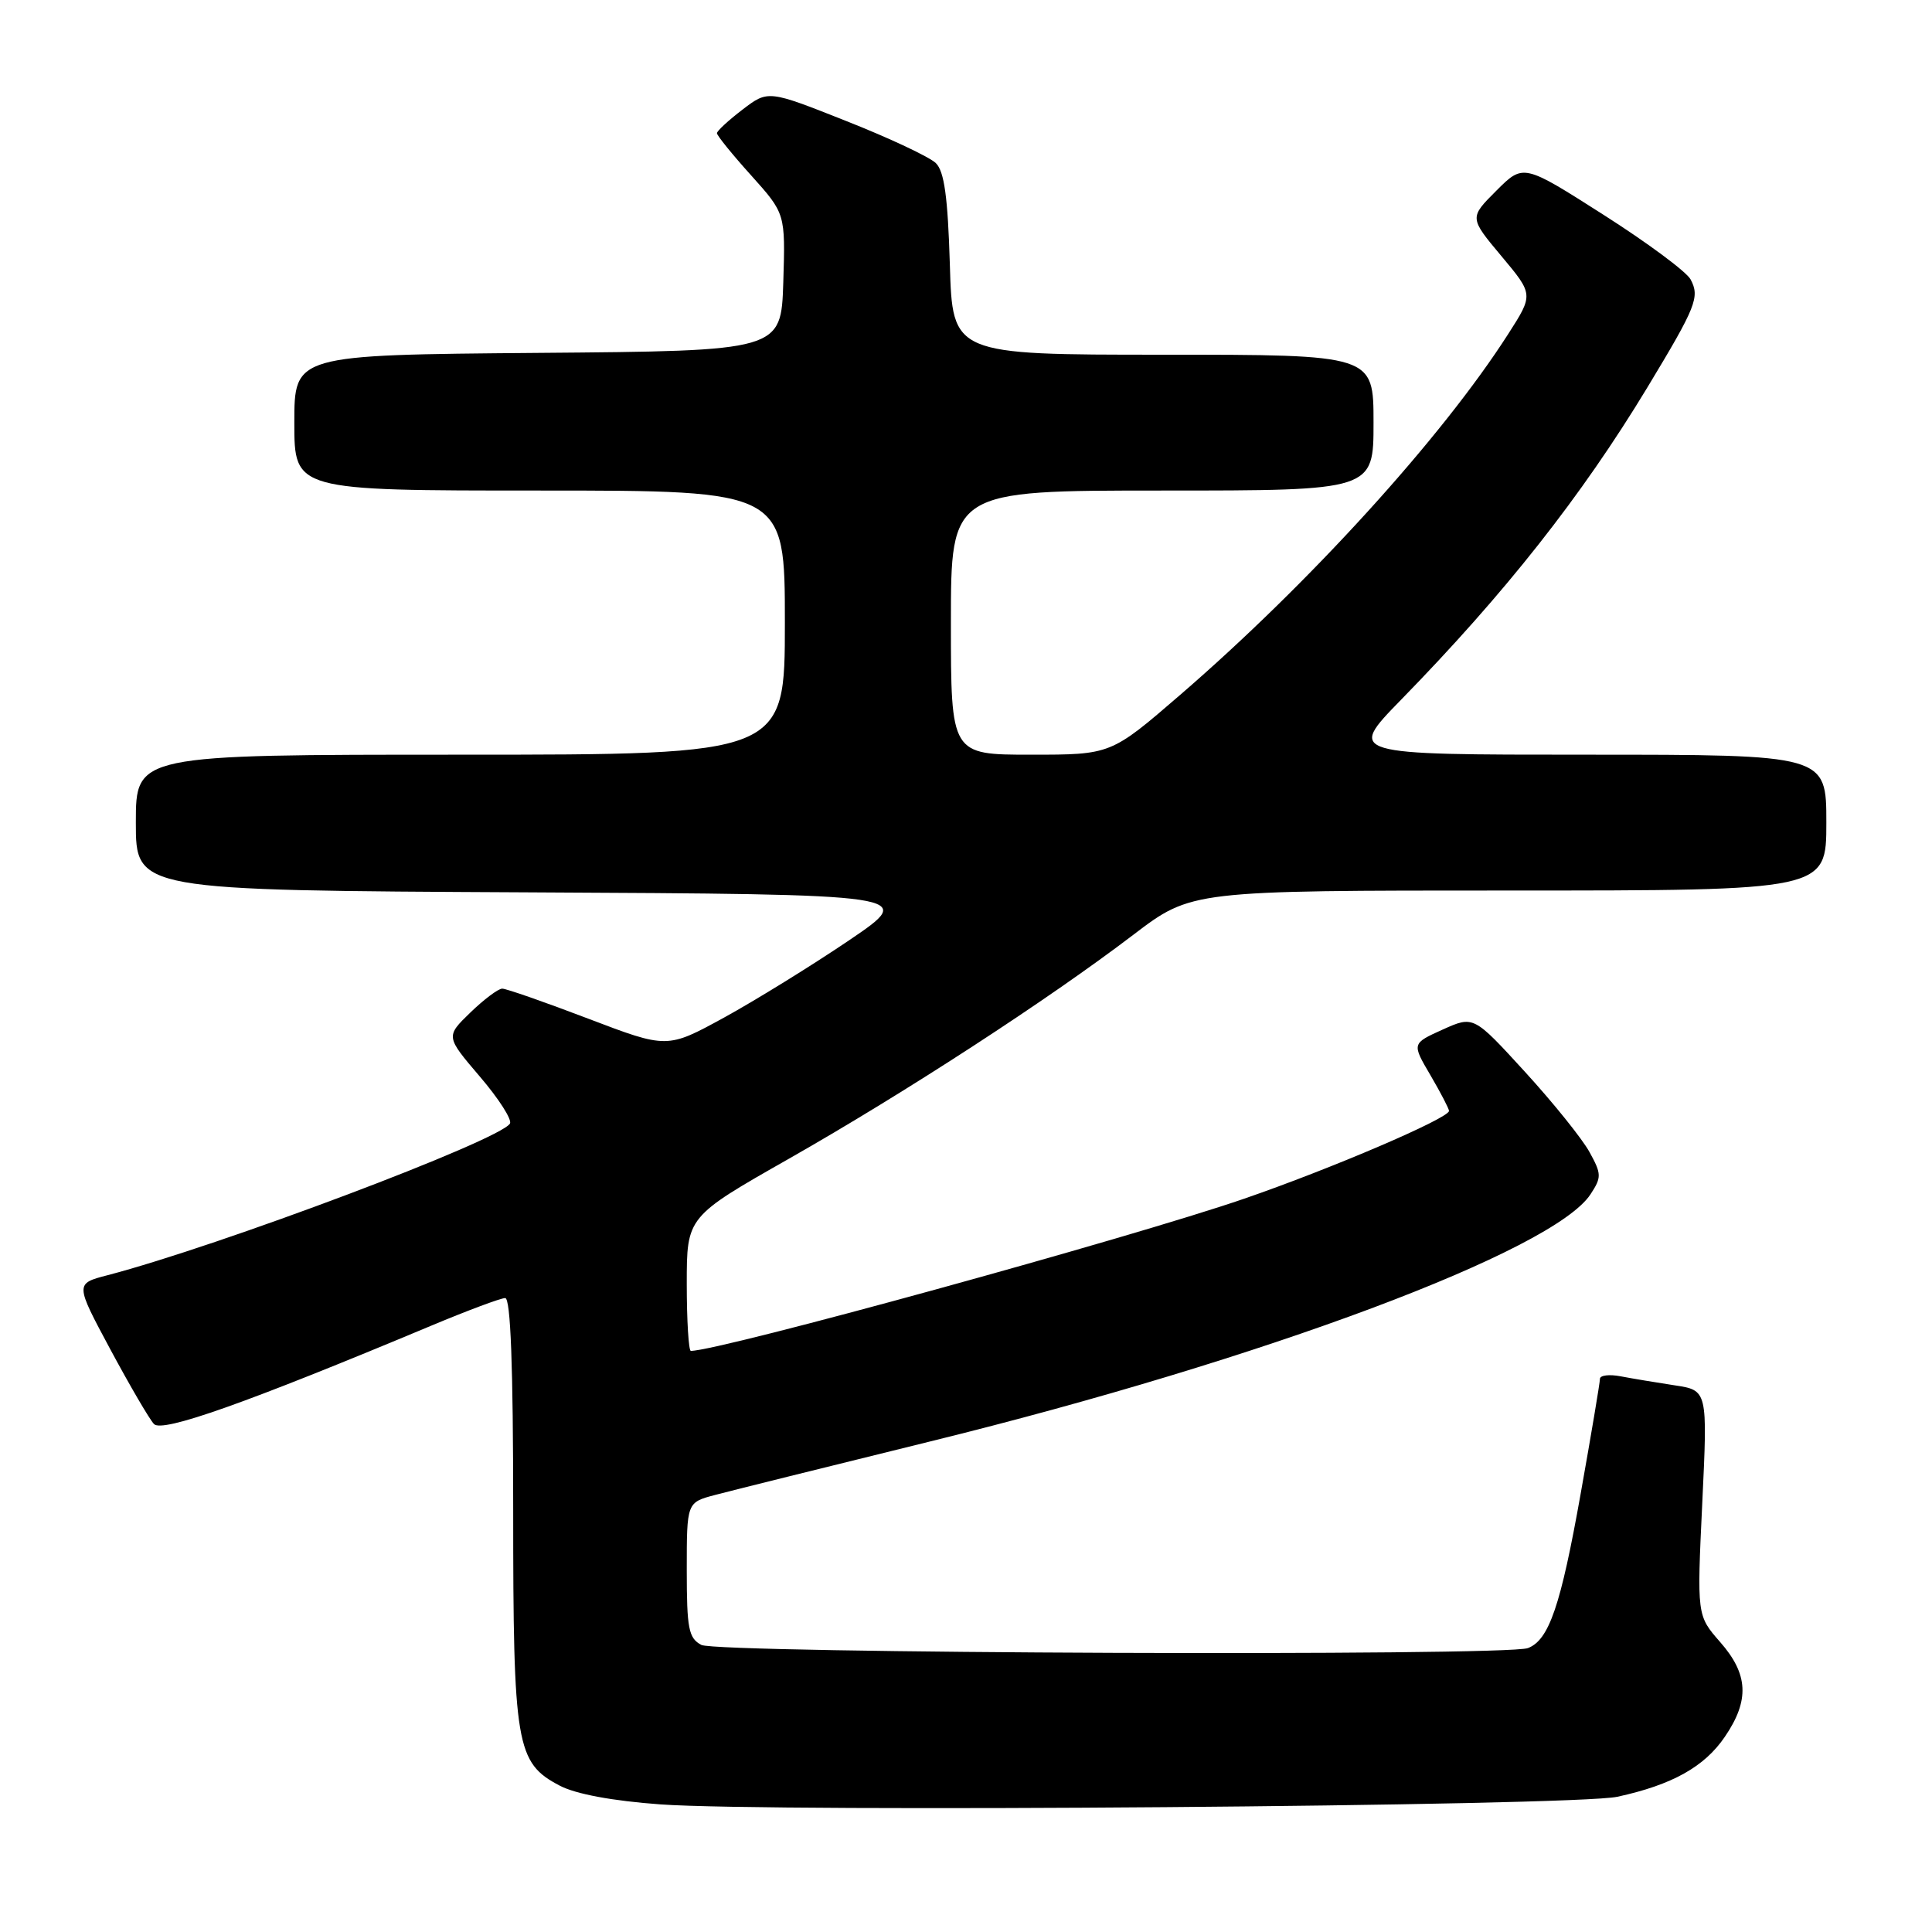 <?xml version="1.0" encoding="UTF-8" standalone="no"?>
<!DOCTYPE svg PUBLIC "-//W3C//DTD SVG 1.1//EN" "http://www.w3.org/Graphics/SVG/1.1/DTD/svg11.dtd" >
<svg xmlns="http://www.w3.org/2000/svg" xmlns:xlink="http://www.w3.org/1999/xlink" version="1.1" viewBox="0 0 256 256">
 <g >
 <path fill="currentColor"
d=" M 214.31 238.08 C 221.55 236.51 225.86 234.11 228.56 230.12 C 231.85 225.29 231.67 221.83 227.92 217.57 C 224.85 214.06 224.85 214.06 225.56 199.14 C 226.27 184.22 226.27 184.22 221.88 183.56 C 219.47 183.19 216.26 182.66 214.75 182.37 C 213.24 182.08 212.00 182.23 212.00 182.71 C 212.00 183.19 210.85 190.05 209.44 197.96 C 206.80 212.79 205.25 217.31 202.46 218.38 C 199.57 219.49 95.04 219.09 92.93 217.96 C 91.24 217.06 91.00 215.81 91.00 208.00 C 91.00 199.08 91.00 199.08 94.75 198.09 C 96.81 197.54 109.66 194.35 123.29 190.99 C 167.42 180.13 205.84 165.75 210.75 158.25 C 212.23 156.00 212.22 155.56 210.62 152.66 C 209.67 150.92 205.83 146.14 202.08 142.04 C 195.26 134.58 195.26 134.58 191.17 136.42 C 187.07 138.27 187.07 138.27 189.54 142.47 C 190.89 144.78 192.00 146.91 192.00 147.20 C 192.00 148.17 176.45 154.84 164.84 158.84 C 149.85 164.01 95.35 179.00 91.54 179.00 C 91.25 179.00 91.00 175.00 91.00 170.12 C 91.00 161.23 91.00 161.23 104.55 153.53 C 119.93 144.78 138.86 132.48 150.19 123.85 C 157.88 118.00 157.88 118.00 199.94 118.00 C 242.00 118.00 242.00 118.00 242.00 109.00 C 242.00 100.00 242.00 100.00 210.28 100.00 C 178.55 100.00 178.55 100.00 185.62 92.75 C 199.43 78.61 209.58 65.73 218.29 51.33 C 224.76 40.62 225.26 39.36 224.01 37.02 C 223.47 36.01 218.27 32.15 212.44 28.44 C 201.85 21.69 201.85 21.69 198.27 25.27 C 194.69 28.85 194.69 28.85 198.94 33.93 C 203.20 39.02 203.20 39.02 199.85 44.25 C 191.06 57.98 173.53 77.27 156.35 92.10 C 147.20 100.00 147.20 100.00 136.60 100.00 C 126.00 100.00 126.00 100.00 126.00 82.50 C 126.00 65.00 126.00 65.00 154.00 65.00 C 182.00 65.00 182.00 65.00 182.00 56.00 C 182.00 47.00 182.00 47.00 154.11 47.00 C 126.21 47.00 126.21 47.00 125.86 35.04 C 125.59 26.08 125.12 22.70 124.00 21.61 C 123.17 20.80 117.84 18.29 112.14 16.04 C 101.78 11.93 101.78 11.93 98.39 14.52 C 96.53 15.94 95.00 17.35 95.00 17.65 C 95.00 17.96 97.04 20.48 99.54 23.25 C 104.07 28.30 104.07 28.30 103.79 37.40 C 103.50 46.50 103.50 46.50 71.25 46.76 C 39.00 47.03 39.00 47.03 39.00 56.01 C 39.00 65.00 39.00 65.00 71.50 65.00 C 104.00 65.00 104.00 65.00 104.00 82.50 C 104.00 100.00 104.00 100.00 61.00 100.00 C 18.00 100.00 18.00 100.00 18.00 108.99 C 18.00 117.98 18.00 117.98 69.75 118.24 C 121.50 118.50 121.50 118.50 112.50 124.60 C 107.55 127.95 100.10 132.55 95.95 134.83 C 88.40 138.96 88.40 138.96 77.95 134.98 C 72.21 132.79 67.08 131.00 66.55 131.00 C 66.02 131.00 64.12 132.43 62.32 134.17 C 59.05 137.34 59.05 137.34 63.59 142.66 C 66.09 145.58 67.88 148.38 67.57 148.88 C 66.19 151.12 29.05 165.11 14.22 168.98 C 9.95 170.09 9.95 170.09 14.62 178.80 C 17.19 183.58 19.79 188.04 20.40 188.69 C 21.49 189.87 32.61 185.93 57.19 175.64 C 61.97 173.64 66.36 172.00 66.94 172.00 C 67.66 172.00 68.00 181.01 68.00 200.03 C 68.00 231.34 68.38 233.57 74.17 236.61 C 76.28 237.72 81.16 238.63 87.50 239.09 C 102.40 240.17 208.59 239.33 214.31 238.08 Z "/>
</g>
</svg>